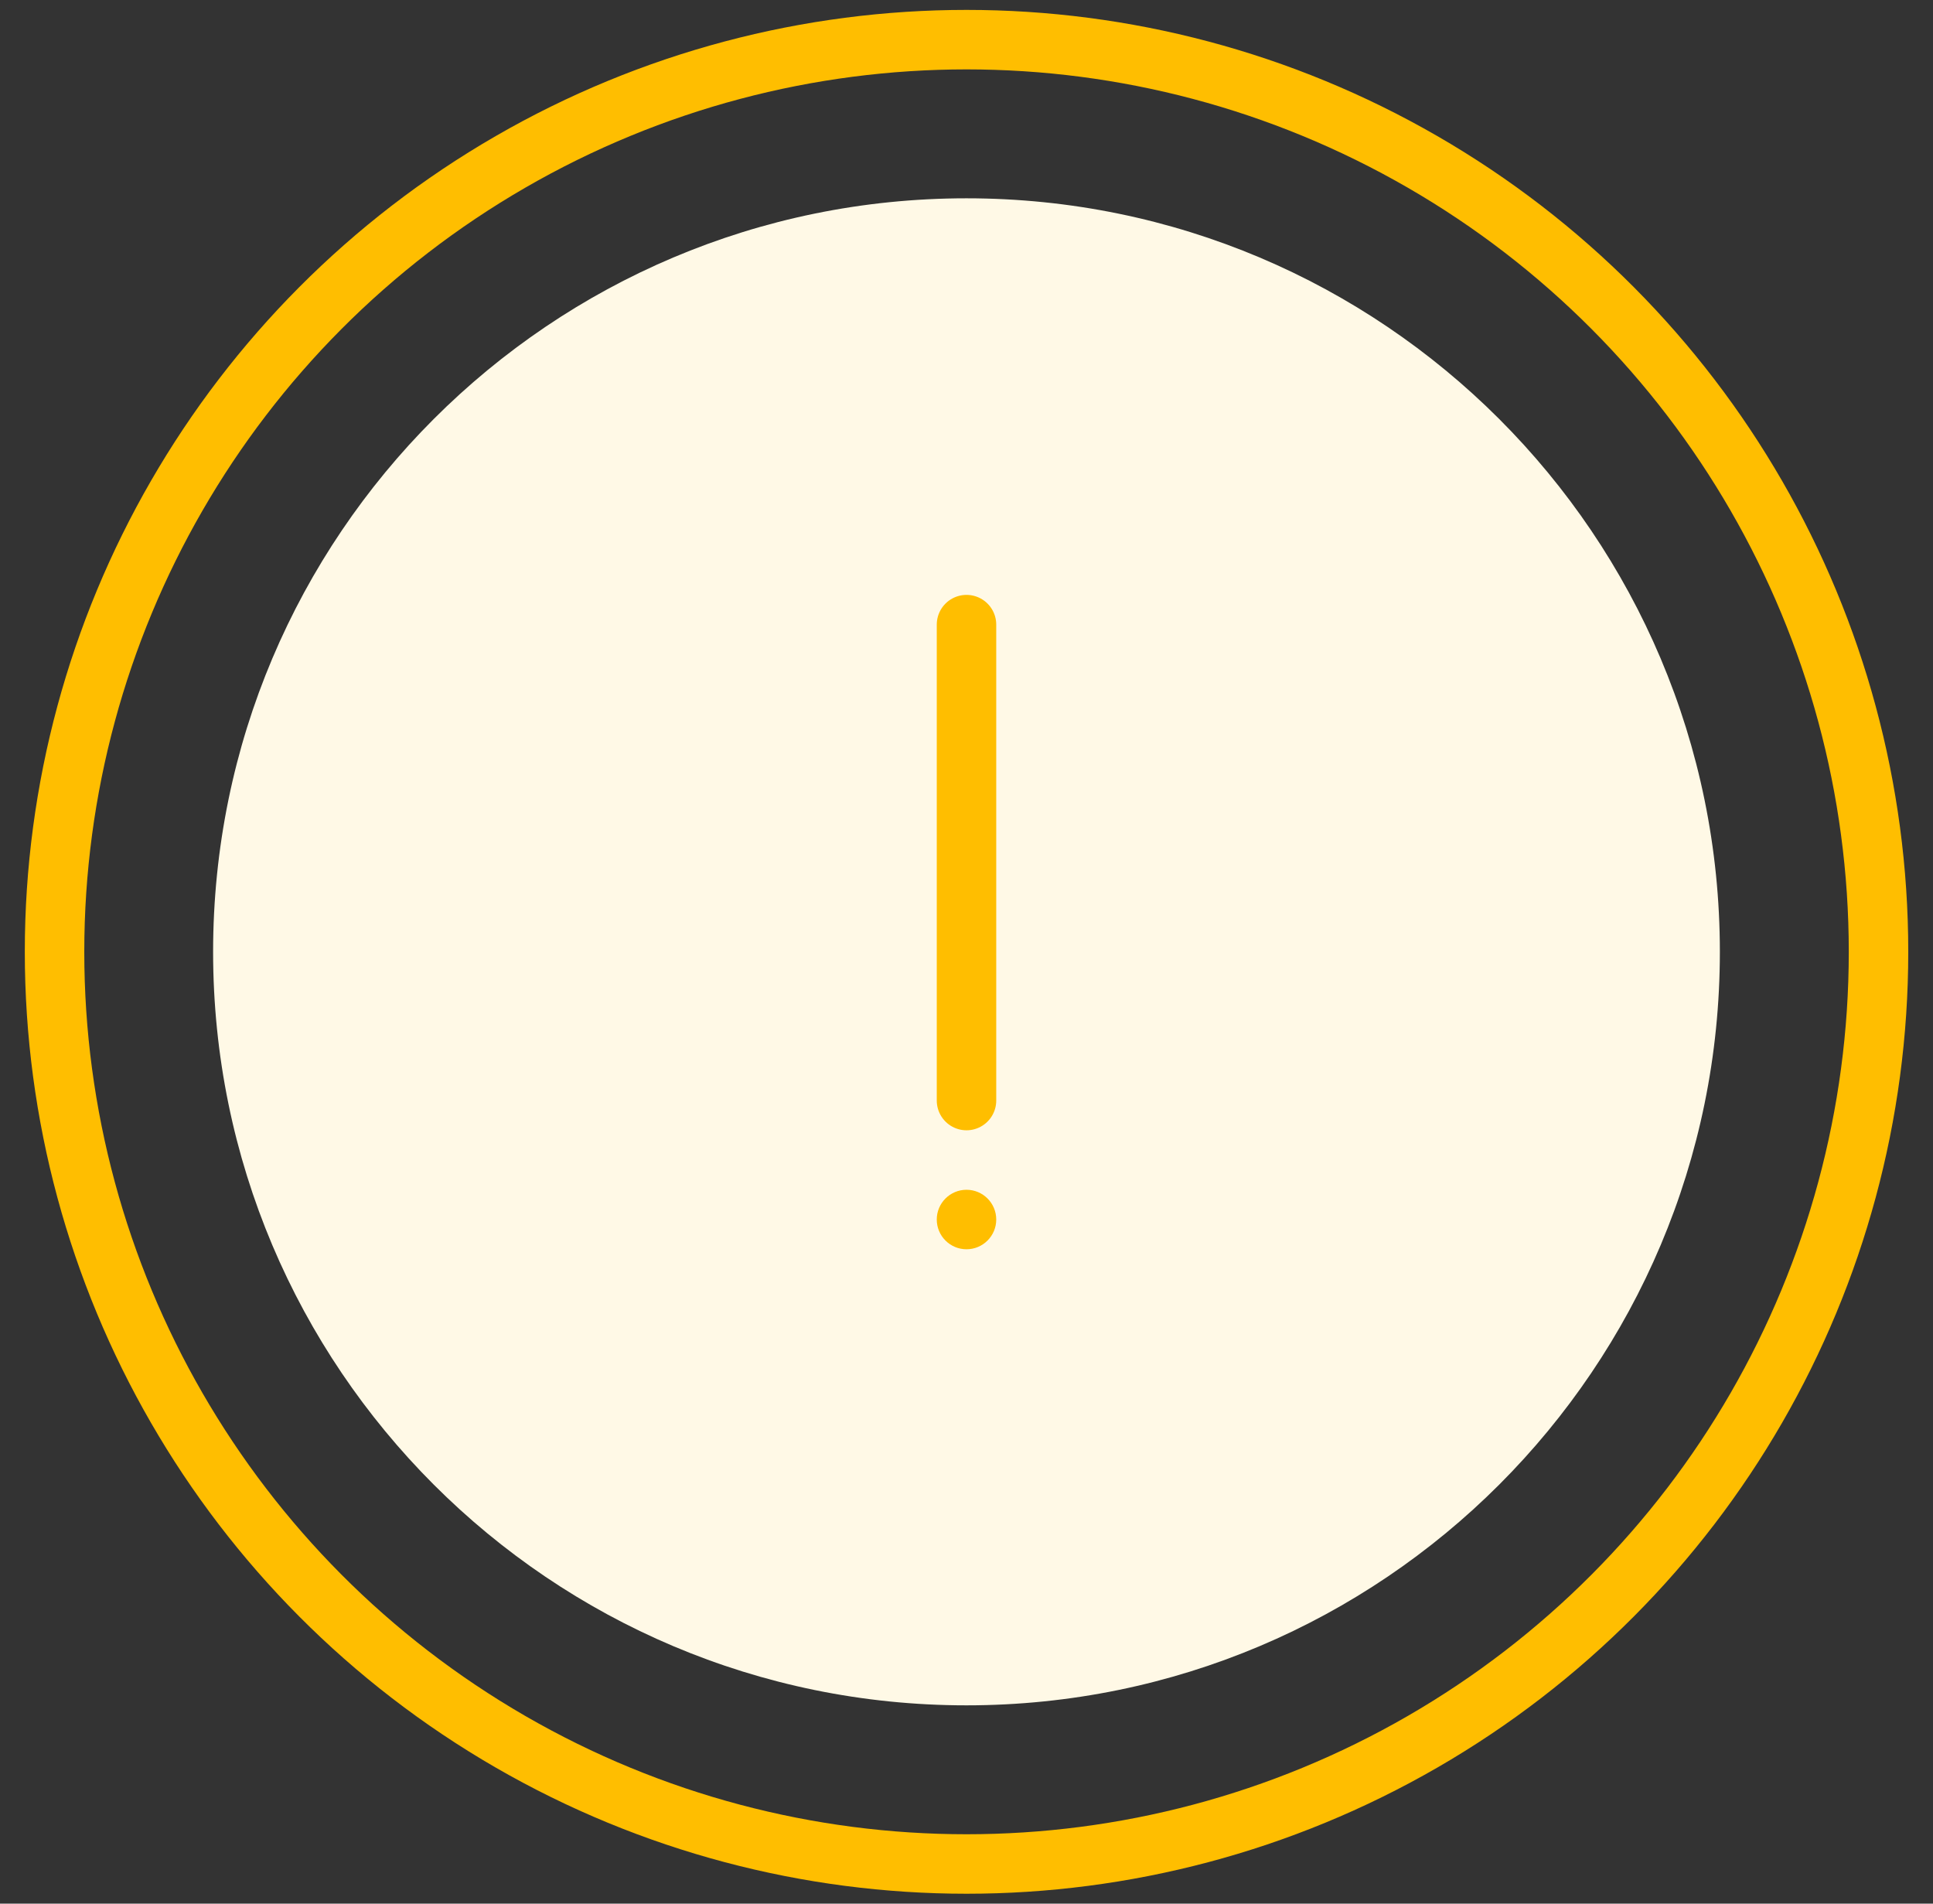<svg width="65" height="64" viewBox="0 0 65 64" fill="none" xmlns="http://www.w3.org/2000/svg">
<rect x="0" y="0" width="65" height="64" fill="#333333" stroke="none"/>
<circle cx="32.501" cy="32" r="30.667" stroke="#FFBE00" stroke-width="2" stroke-linecap="round" stroke-linejoin="round"/>
<path fill-rule="evenodd" clip-rule="evenodd" d="M32.499 57.333C18.508 57.333 7.166 45.991 7.166 32C7.166 18.009 18.508 6.667 32.499 6.667C46.491 6.667 57.833 18.009 57.833 32C57.833 45.991 46.491 57.333 32.499 57.333Z" fill="#FFF9E6"/>
<path fill-rule="evenodd" clip-rule="evenodd" d="M32.5 42C33.052 42 33.5 41.552 33.5 41C33.5 40.448 33.052 40 32.5 40C31.948 40 31.5 40.448 31.5 41C31.5 41.552 31.948 42 32.5 42Z" fill="#FFBE00"/>
<path d="M32.5 37V21" stroke="#FFBE00" stroke-width="2" stroke-linecap="round" stroke-linejoin="round"/>
</svg>
